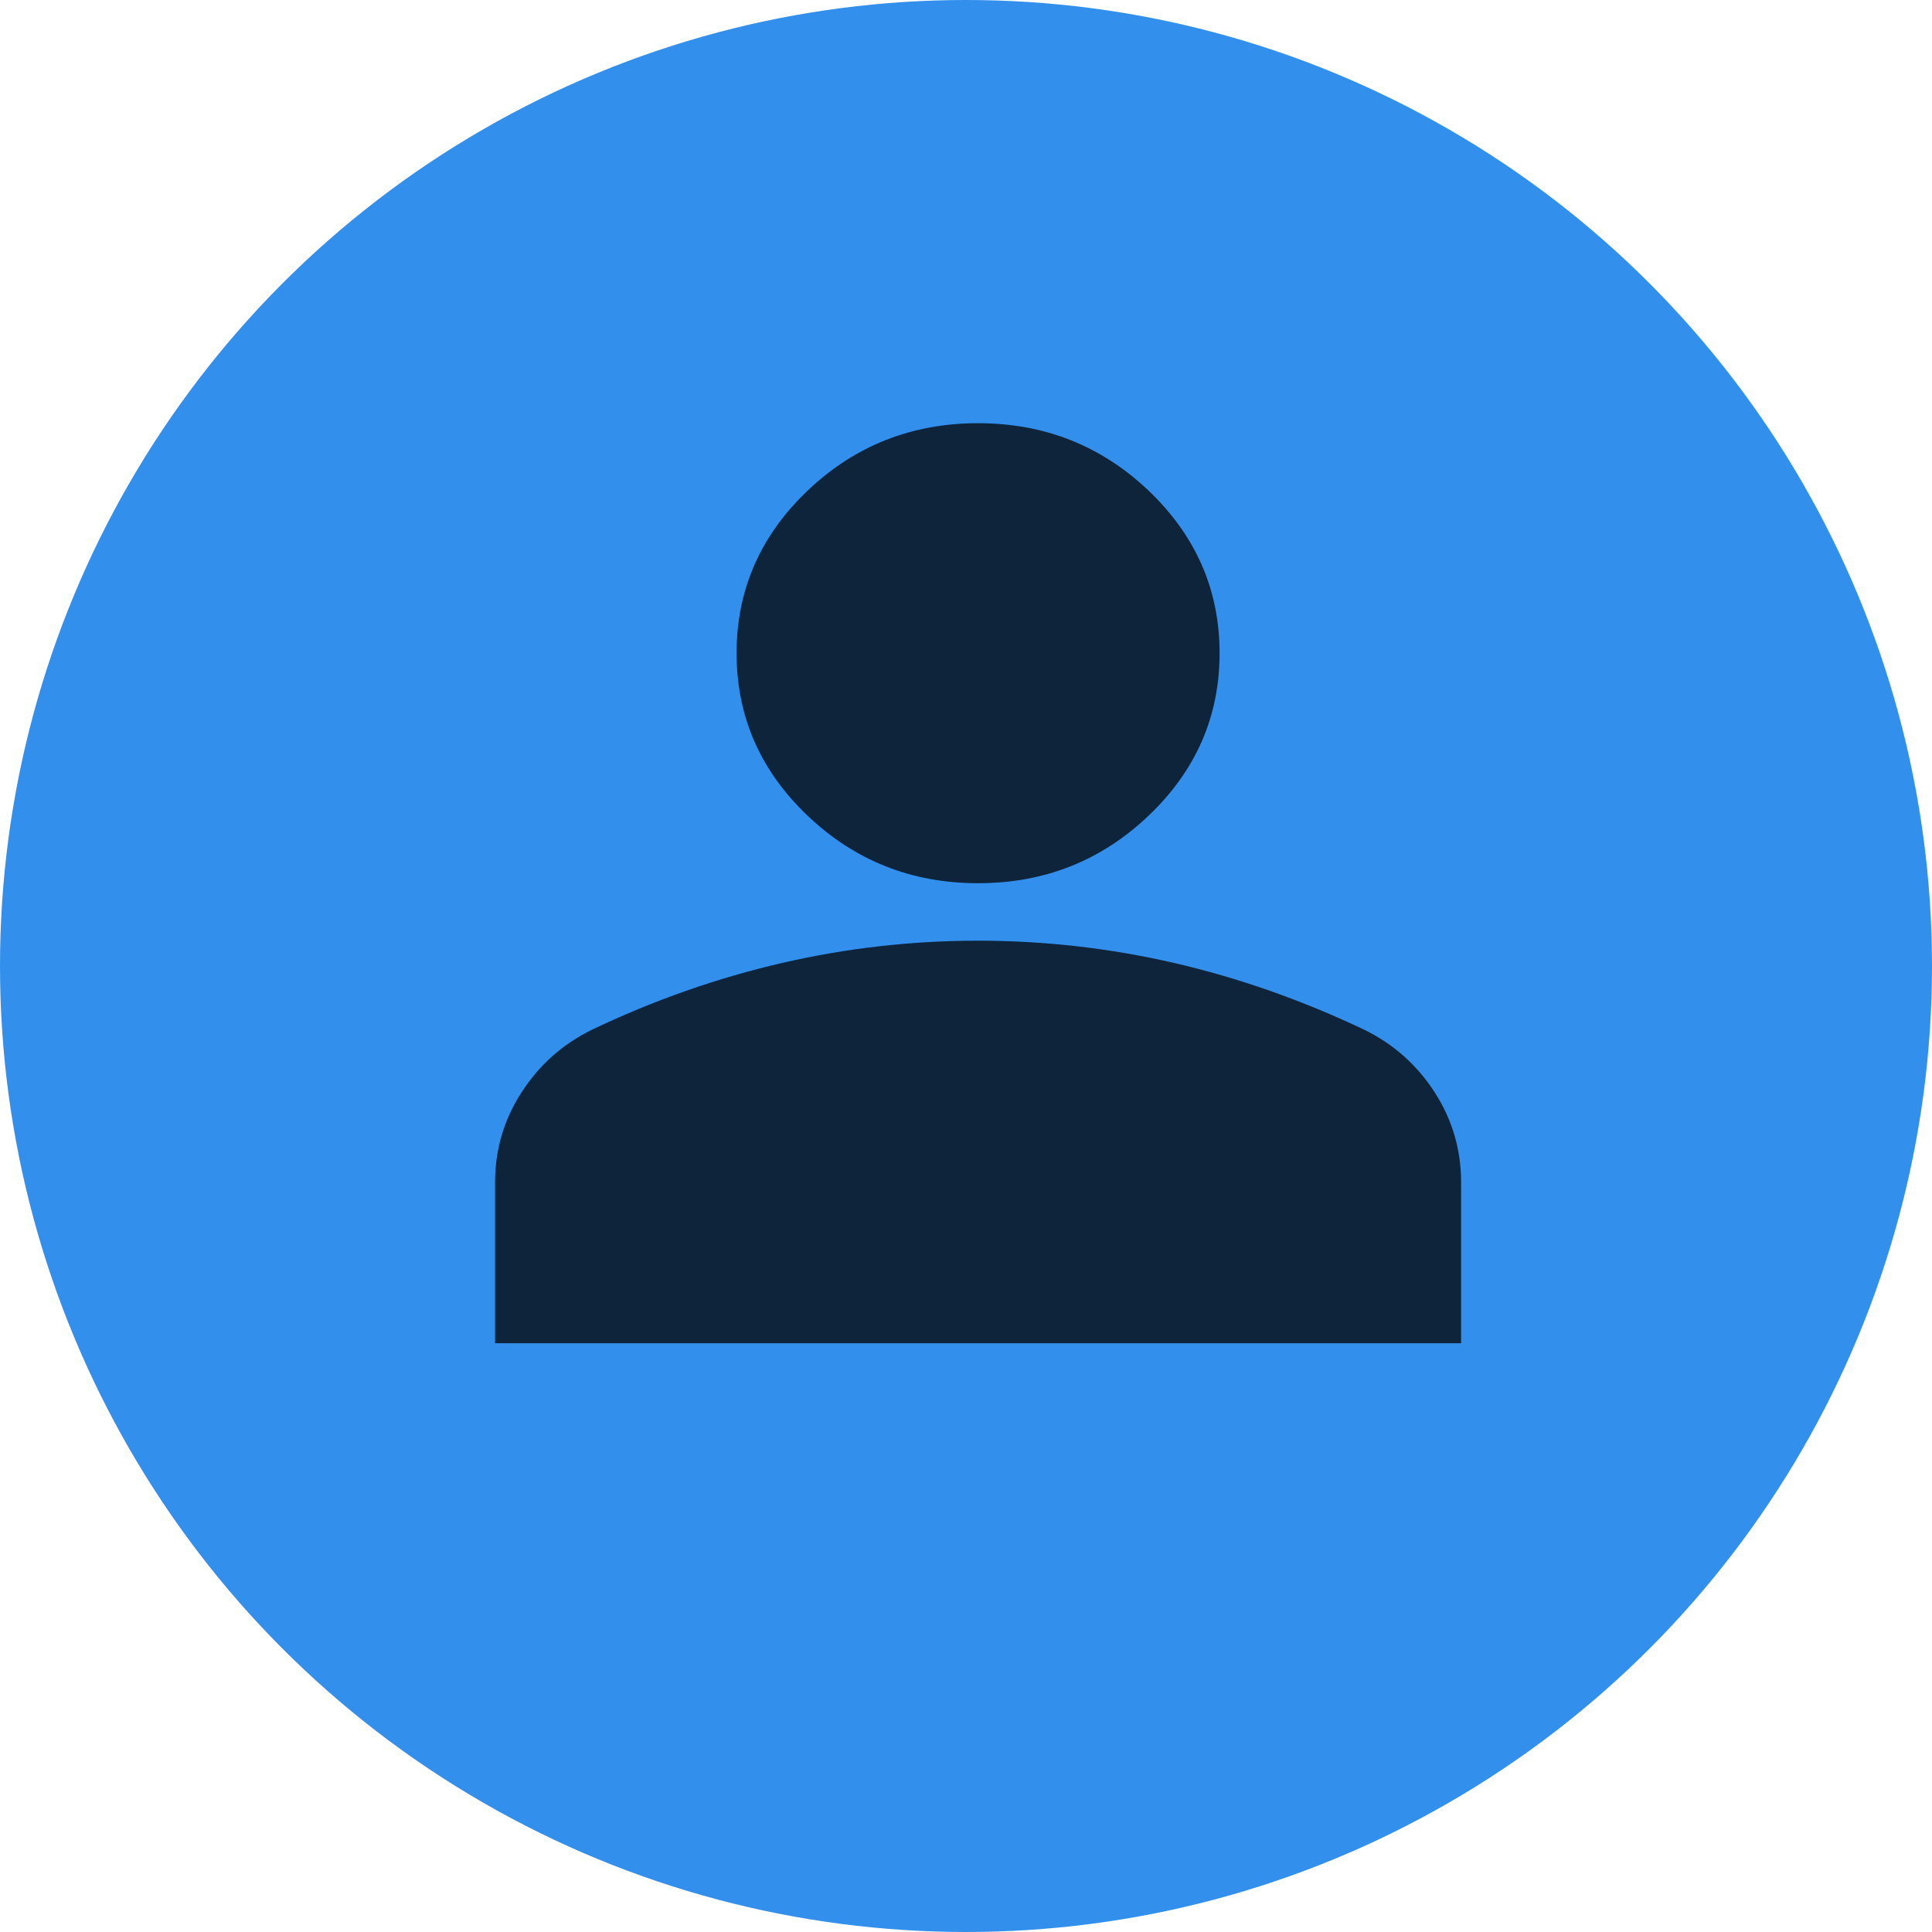 <svg width="20" height="20" viewBox="0 0 20 20" fill="none" xmlns="http://www.w3.org/2000/svg">
<circle cx="10" cy="10" r="10" fill="#3290EC"/>
<path d="M10.125 9.143C9.438 9.143 8.849 8.91 8.359 8.443C7.87 7.977 7.625 7.417 7.625 6.762C7.625 6.107 7.87 5.547 8.359 5.08C8.849 4.614 9.438 4.381 10.125 4.381C10.812 4.381 11.401 4.614 11.891 5.08C12.38 5.547 12.625 6.107 12.625 6.762C12.625 7.417 12.38 7.977 11.891 8.443C11.401 8.91 10.812 9.143 10.125 9.143ZM5.125 13.905V12.238C5.125 11.901 5.216 11.591 5.399 11.308C5.581 11.026 5.823 10.81 6.125 10.661C6.771 10.353 7.427 10.123 8.094 9.969C8.76 9.815 9.438 9.738 10.125 9.738C10.812 9.738 11.49 9.815 12.156 9.969C12.823 10.123 13.479 10.354 14.125 10.661C14.427 10.809 14.669 11.025 14.852 11.308C15.034 11.591 15.125 11.901 15.125 12.238V13.905H5.125Z" fill="black" fill-opacity="0.75"/>
</svg>
